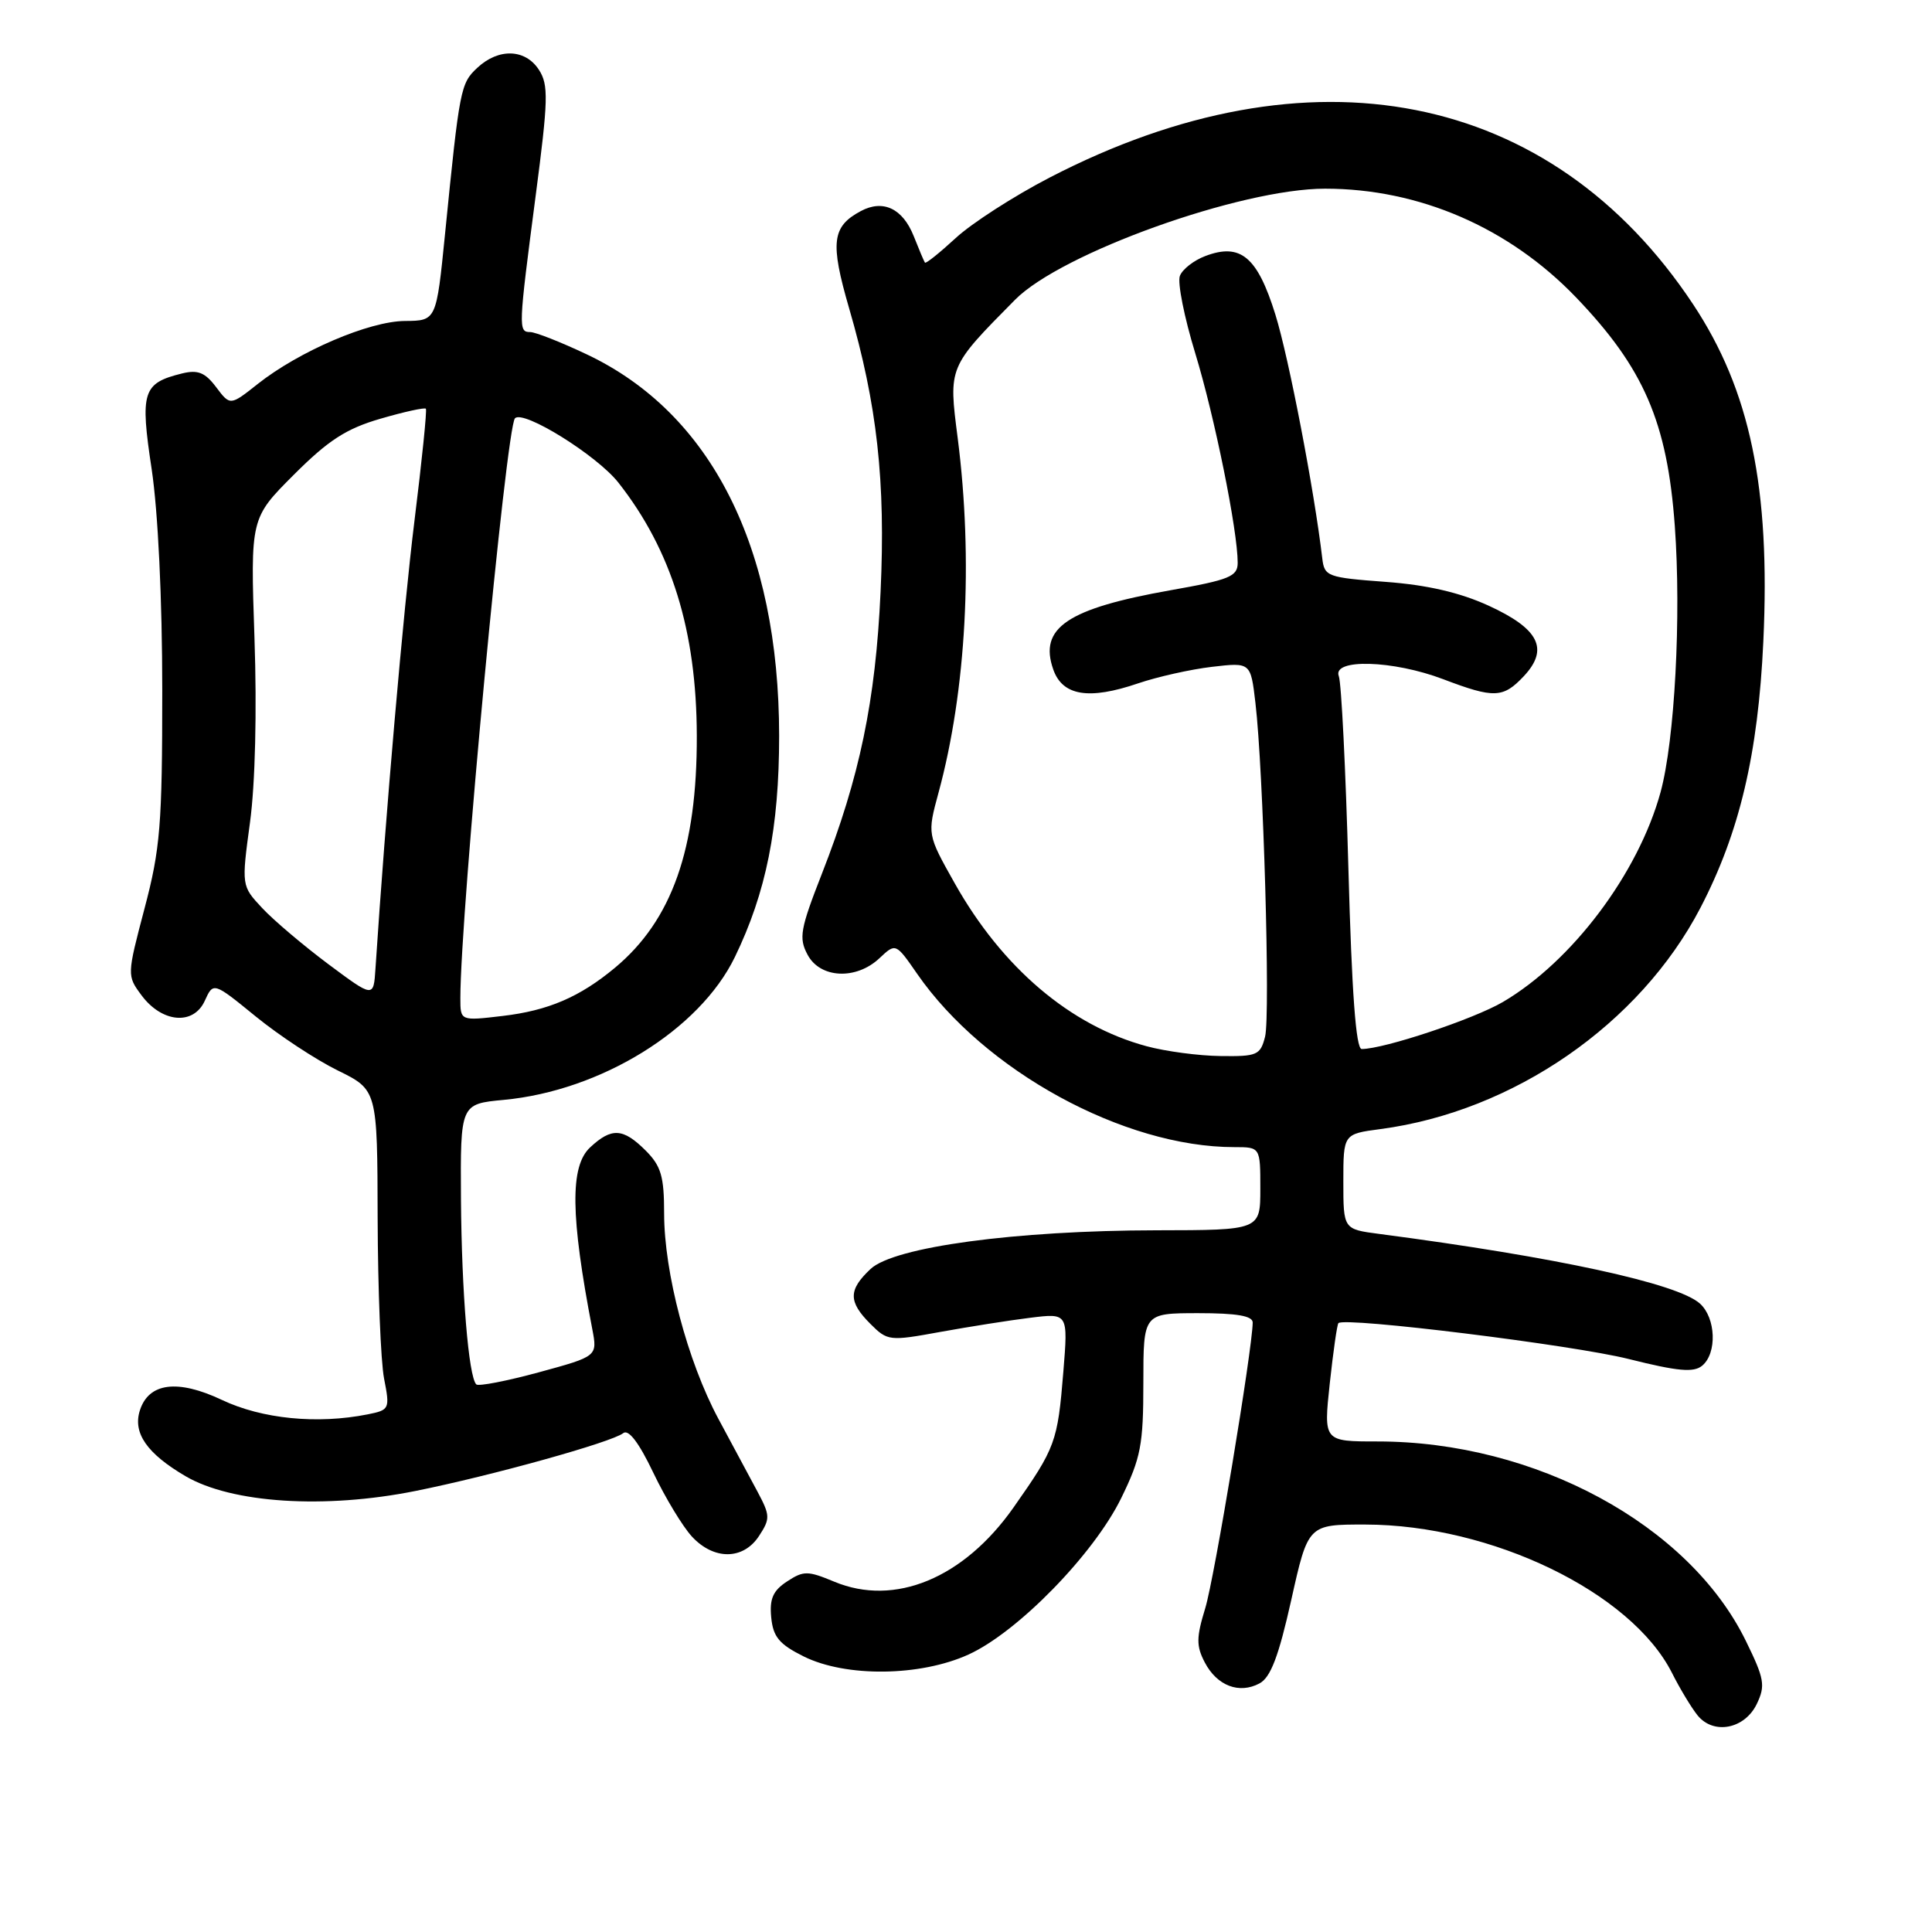 <?xml version="1.0" encoding="UTF-8" standalone="no"?>
<!DOCTYPE svg PUBLIC "-//W3C//DTD SVG 1.1//EN" "http://www.w3.org/Graphics/SVG/1.1/DTD/svg11.dtd" >
<svg xmlns="http://www.w3.org/2000/svg" xmlns:xlink="http://www.w3.org/1999/xlink" version="1.1" viewBox="0 0 256 256">
 <g >
 <path fill="currentColor"
d=" M 232.79 225.77 C 233.95 223.34 233.79 222.44 231.33 217.42 C 223.79 202.02 203.43 191.00 182.53 191.00 C 175.38 191.00 175.38 191.00 176.20 183.32 C 176.66 179.10 177.17 175.49 177.35 175.32 C 178.18 174.48 208.41 178.22 215.79 180.07 C 222.34 181.71 224.41 181.90 225.55 180.96 C 227.54 179.30 227.37 174.64 225.25 172.73 C 222.28 170.06 206.26 166.58 182.75 163.50 C 178.00 162.88 178.00 162.88 178.00 156.57 C 178.00 150.26 178.00 150.26 182.91 149.61 C 200.55 147.27 217.29 135.70 225.31 120.30 C 230.49 110.34 232.96 99.93 233.65 85.00 C 234.60 64.66 231.90 51.73 224.35 40.33 C 205.55 11.95 173.56 5.65 139.06 23.54 C 134.35 25.98 128.76 29.58 126.64 31.54 C 124.51 33.50 122.68 34.97 122.56 34.80 C 122.44 34.64 121.77 33.05 121.07 31.28 C 119.61 27.62 117.01 26.39 114.06 27.97 C 110.23 30.02 109.98 32.12 112.51 40.84 C 116.23 53.61 117.36 63.80 116.68 78.43 C 116.02 92.86 113.91 103.00 108.91 115.76 C 106.03 123.12 105.82 124.30 107.01 126.51 C 108.68 129.65 113.44 129.88 116.53 126.97 C 118.69 124.94 118.69 124.94 121.53 129.04 C 130.45 141.91 148.91 152.00 163.55 152.00 C 167.00 152.00 167.00 152.00 167.00 157.50 C 167.00 163.00 167.00 163.00 153.25 163.02 C 134.53 163.05 118.46 165.22 115.35 168.15 C 112.40 170.92 112.39 172.48 115.33 175.42 C 117.60 177.69 117.85 177.72 124.58 176.49 C 128.39 175.80 133.76 174.95 136.52 174.61 C 141.53 173.99 141.53 173.99 140.90 181.75 C 140.14 191.09 139.87 191.82 134.29 199.76 C 127.69 209.14 118.54 212.92 110.54 209.58 C 107.03 208.12 106.48 208.11 104.29 209.55 C 102.43 210.76 101.95 211.85 102.19 214.31 C 102.44 216.90 103.25 217.87 106.50 219.49 C 112.09 222.26 121.91 222.15 128.32 219.24 C 134.84 216.28 144.93 205.94 148.57 198.50 C 151.17 193.18 151.50 191.45 151.50 183.25 C 151.50 174.01 151.50 174.01 158.75 174.00 C 163.89 174.00 166.00 174.36 165.99 175.25 C 165.94 178.84 160.91 209.15 159.70 213.10 C 158.51 216.98 158.50 218.10 159.64 220.28 C 161.26 223.38 164.20 224.50 166.89 223.06 C 168.37 222.27 169.43 219.47 171.10 212.00 C 173.33 202.00 173.33 202.00 180.92 202.01 C 197.63 202.04 216.11 210.97 221.53 221.64 C 222.60 223.77 224.14 226.31 224.94 227.30 C 227.06 229.91 231.19 229.11 232.79 225.77 Z  M 100.57 203.53 C 102.08 201.23 102.06 200.81 100.35 197.61 C 99.33 195.72 97.01 191.38 95.18 187.98 C 91.10 180.36 88.00 168.63 88.00 160.79 C 88.00 155.88 87.60 154.50 85.55 152.45 C 82.56 149.47 81.04 149.38 78.19 152.04 C 75.51 154.54 75.59 161.11 78.48 176.11 C 79.17 179.72 79.17 179.72 71.39 181.84 C 67.12 183.00 63.39 183.72 63.11 183.44 C 62.09 182.42 61.17 171.22 61.08 158.89 C 61.00 146.28 61.00 146.28 66.75 145.74 C 79.63 144.53 92.69 136.46 97.37 126.82 C 101.52 118.26 103.24 109.69 103.24 97.51 C 103.23 72.57 94.26 54.77 77.76 46.96 C 74.32 45.33 70.94 44.00 70.25 44.00 C 68.66 44.00 68.69 43.44 70.97 26.00 C 72.65 13.20 72.70 11.24 71.41 9.25 C 69.61 6.47 66.07 6.35 63.25 8.98 C 61.02 11.06 60.90 11.69 58.97 31.00 C 57.82 42.50 57.82 42.50 53.66 42.53 C 48.92 42.56 39.65 46.53 34.16 50.87 C 30.50 53.77 30.50 53.77 28.64 51.30 C 27.18 49.36 26.22 48.97 24.14 49.48 C 18.90 50.77 18.54 51.88 20.10 62.19 C 20.94 67.81 21.50 79.42 21.50 91.50 C 21.50 109.30 21.24 112.48 19.15 120.38 C 16.82 129.22 16.82 129.28 18.75 131.88 C 21.46 135.53 25.63 135.90 27.13 132.62 C 28.27 130.11 28.27 130.11 33.89 134.69 C 36.97 137.20 41.86 140.42 44.75 141.84 C 50.00 144.42 50.00 144.42 50.04 161.46 C 50.07 170.83 50.45 180.37 50.89 182.66 C 51.68 186.70 51.62 186.83 48.72 187.41 C 42.05 188.74 34.73 188.02 29.41 185.50 C 23.53 182.72 19.70 183.21 18.53 186.90 C 17.58 189.89 19.48 192.61 24.58 195.60 C 30.71 199.19 43.01 199.98 55.06 197.56 C 65.16 195.53 81.07 191.10 82.58 189.90 C 83.28 189.34 84.66 191.15 86.56 195.13 C 88.16 198.48 90.47 202.29 91.69 203.61 C 94.60 206.75 98.49 206.71 100.57 203.53 Z  M 151.93 138.63 C 141.83 135.91 132.80 128.24 126.50 117.03 C 122.86 110.56 122.86 110.56 124.36 105.03 C 128.04 91.49 128.97 74.21 126.90 58.05 C 125.68 48.56 125.62 48.70 134.50 39.72 C 140.63 33.52 164.41 25.00 175.58 25.00 C 188.05 25.00 199.94 30.15 208.82 39.39 C 217.82 48.77 220.92 55.93 221.92 69.69 C 222.79 81.68 221.91 98.10 220.03 104.98 C 217.08 115.73 208.32 127.38 199.14 132.77 C 195.24 135.05 183.39 139.00 180.43 139.00 C 179.67 139.00 179.12 131.58 178.67 115.10 C 178.31 101.96 177.74 90.48 177.40 89.60 C 176.49 87.24 184.59 87.47 191.24 90.00 C 197.98 92.56 199.17 92.52 201.92 89.59 C 205.28 86.00 203.94 83.32 197.24 80.25 C 193.43 78.51 189.12 77.51 183.59 77.10 C 175.89 76.53 175.49 76.38 175.21 74.00 C 174.15 64.98 170.78 47.43 169.00 41.70 C 166.61 34.01 164.38 32.15 159.70 33.93 C 158.19 34.50 156.67 35.68 156.34 36.56 C 156.00 37.43 156.92 42.05 158.38 46.82 C 160.94 55.20 164.00 70.30 164.00 74.57 C 164.00 76.39 162.92 76.83 155.10 78.21 C 141.42 80.64 137.63 83.19 139.56 88.70 C 140.78 92.20 144.27 92.78 150.80 90.55 C 153.36 89.68 157.77 88.69 160.59 88.36 C 165.72 87.76 165.72 87.76 166.35 93.13 C 167.40 102.03 168.34 134.52 167.63 137.36 C 167.01 139.81 166.58 140.00 161.73 139.93 C 158.85 139.90 154.44 139.31 151.93 138.63 Z  M 61.00 132.27 C 61.00 121.00 67.07 56.60 68.24 55.42 C 69.38 54.29 79.10 60.34 81.94 63.95 C 88.99 72.91 92.30 83.60 92.33 97.50 C 92.37 112.50 89.04 121.93 81.50 128.22 C 76.83 132.11 72.65 133.91 66.59 134.62 C 61.00 135.28 61.00 135.28 61.00 132.27 Z  M 43.50 127.75 C 40.20 125.28 36.26 121.95 34.75 120.33 C 31.99 117.38 31.99 117.38 33.13 108.94 C 33.82 103.85 34.05 94.18 33.72 84.58 C 33.18 68.66 33.18 68.66 38.94 62.90 C 43.51 58.33 45.87 56.80 50.42 55.48 C 53.57 54.56 56.28 53.97 56.43 54.16 C 56.59 54.35 55.91 61.02 54.92 69.00 C 53.45 80.85 51.08 108.09 49.75 128.36 C 49.50 132.22 49.50 132.22 43.50 127.75 Z "/>
</g>
</svg>